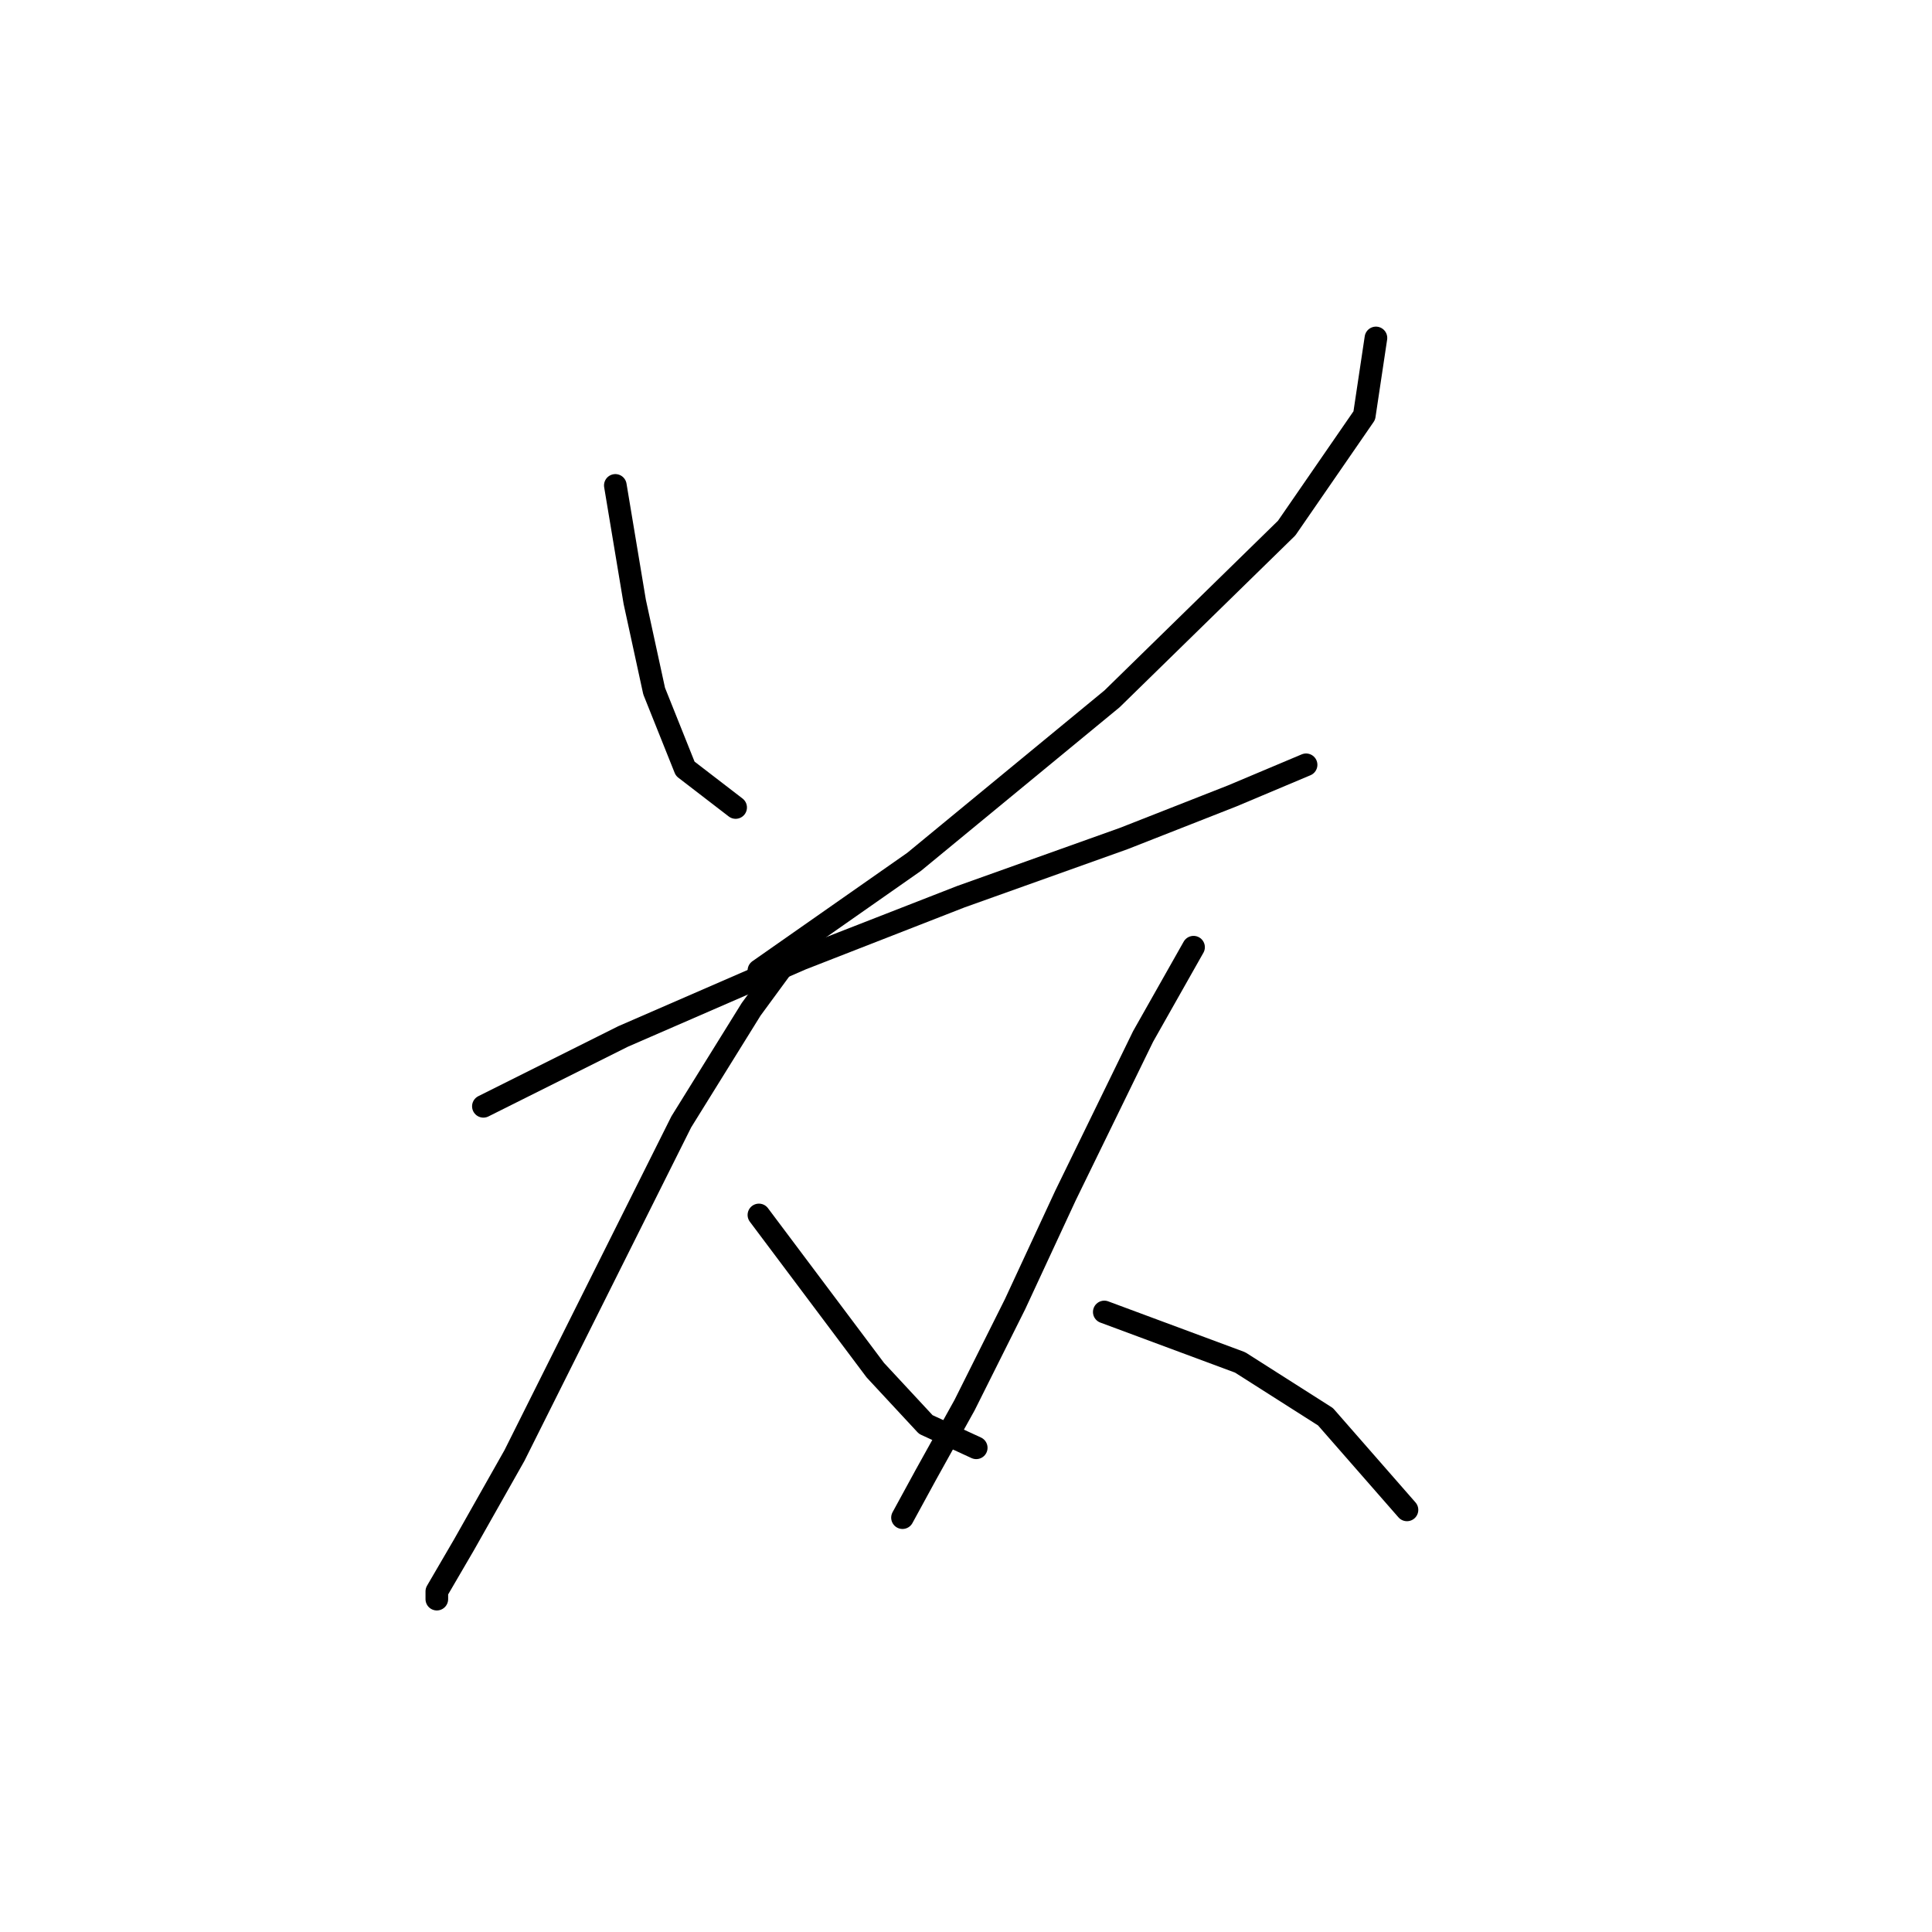<?xml version="1.0" standalone="no"?>
    <svg width="256" height="256" xmlns="http://www.w3.org/2000/svg" version="1.1">
    <polyline stroke="black" stroke-width="3" stroke-linecap="round" fill="transparent" stroke-linejoin="round" points="81.535 64.319 84.106 79.745 86.677 91.572 90.791 101.855 97.475 106.997 97.475 106.997 " />
        <polyline stroke="black" stroke-width="3" stroke-linecap="round" fill="transparent" stroke-linejoin="round" points="182.318 44.78 180.775 55.064 170.491 69.975 147.352 92.6 121.128 114.196 100.56 128.594 100.56 128.594 " />
        <polyline stroke="black" stroke-width="3" stroke-linecap="round" fill="transparent" stroke-linejoin="round" points="64.052 146.591 82.564 137.335 106.217 127.051 127.299 118.824 148.895 111.111 163.292 105.455 173.062 101.341 173.062 101.341 " />
        <polyline stroke="black" stroke-width="3" stroke-linecap="round" fill="transparent" stroke-linejoin="round" points="105.188 126.023 99.532 133.736 90.276 148.647 75.365 178.471 68.166 192.868 61.481 204.695 57.882 210.865 57.882 211.894 57.882 211.894 " />
        <polyline stroke="black" stroke-width="3" stroke-linecap="round" fill="transparent" stroke-linejoin="round" points="100.56 160.988 109.816 173.329 115.986 181.556 122.671 188.755 129.355 191.84 129.355 191.84 " />
        <polyline stroke="black" stroke-width="3" stroke-linecap="round" fill="transparent" stroke-linejoin="round" points="158.151 125.509 151.466 137.335 141.182 158.417 134.497 172.815 127.813 186.184 122.671 195.439 119.586 201.096 119.586 201.096 " />
        <polyline stroke="black" stroke-width="3" stroke-linecap="round" fill="transparent" stroke-linejoin="round" points="146.324 173.843 164.321 180.528 175.633 187.726 186.431 200.067 186.431 200.067 " />
        </svg>